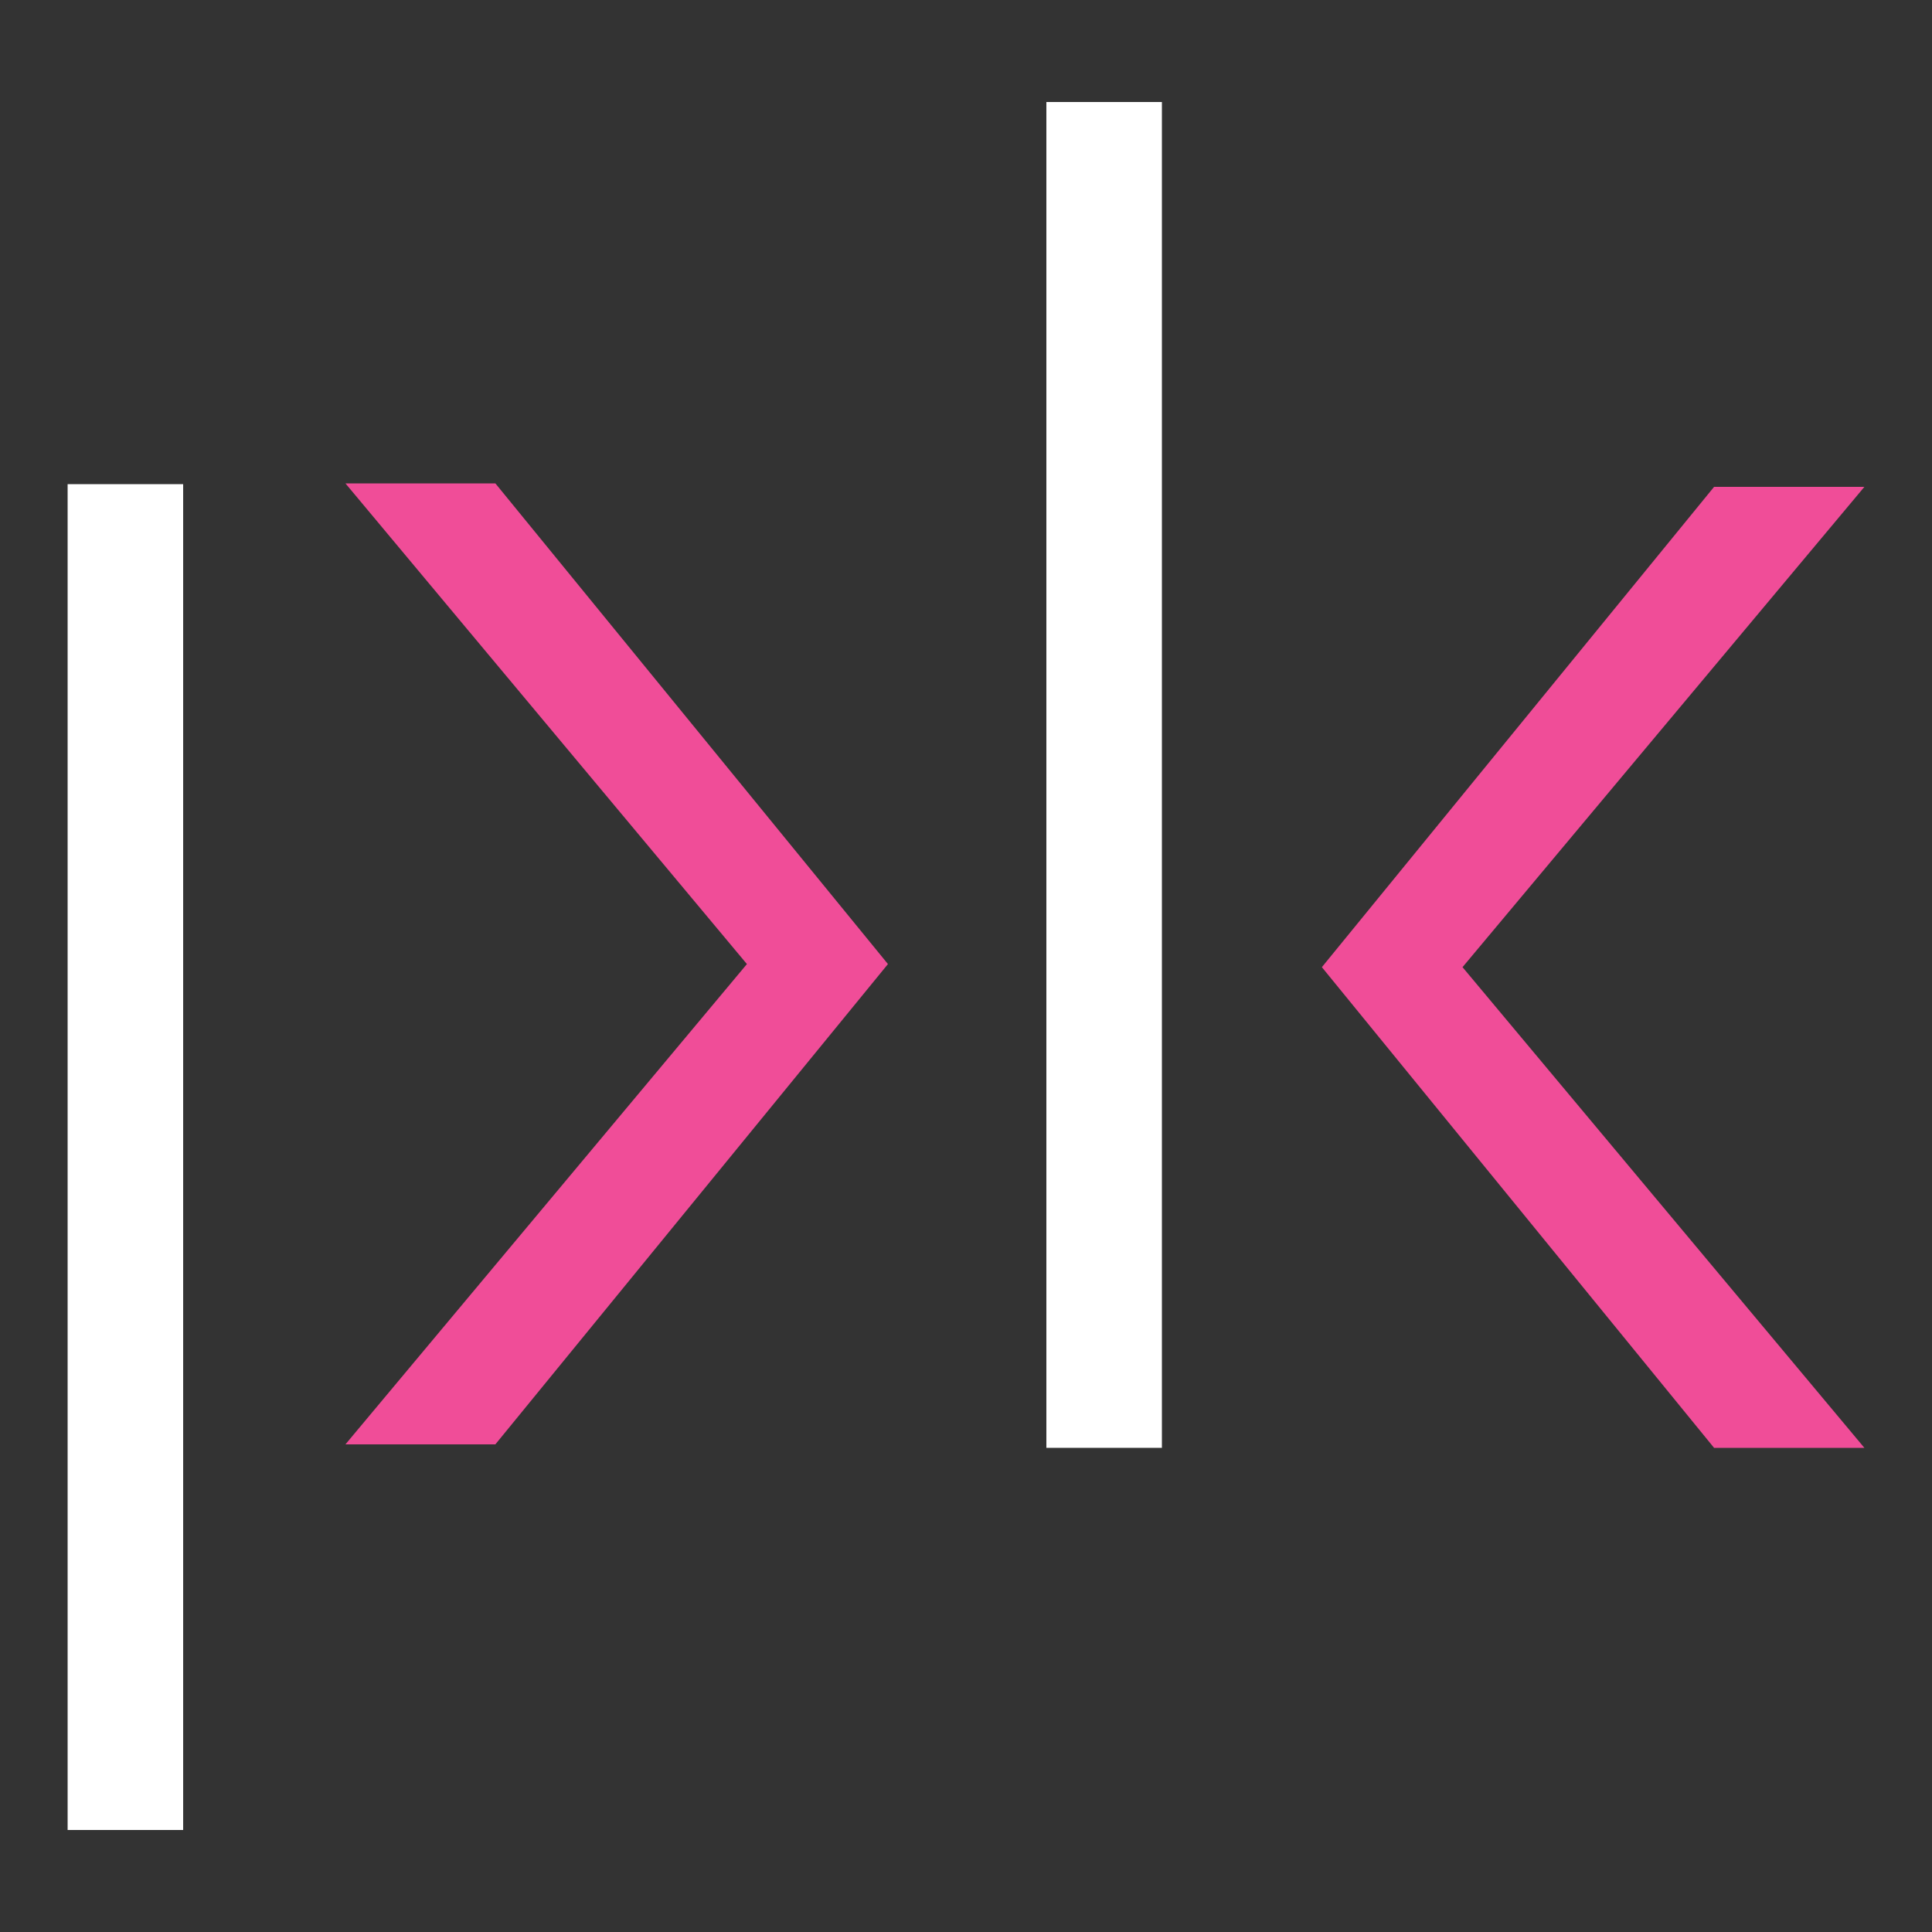 <?xml version="1.0" encoding="UTF-8"?>
<svg id="Calque_1" xmlns="http://www.w3.org/2000/svg" version="1.1" viewBox="0 0 500 500">
  <rect x="0" y="0" width="500" height="500" fill="#333333" stroke="none"/>
  <defs>
    <style>
      .st0 {fill: #f04d98;}
      .st1 {fill: #ffffff;}
    </style>
  </defs>
  <rect class="st1" x="17.5" y="125.3" width="29.9" height="348.3"/>
  <polygon class="st0" points="128.2 125.1 229.8 249.5 128.2 373.8 89.4 373.8 193.3 249.5 89.4 125.1 128.2 125.1"/>
  <rect class="st1" x="270.8" y="26.4" width="29.9" height="348.3"/>
  <polygon class="st0" points="443.6 374.7 342.1 250.3 443.6 126 482.5 126 378.5 250.3 482.5 374.7 443.6 374.7"/>
</svg>

